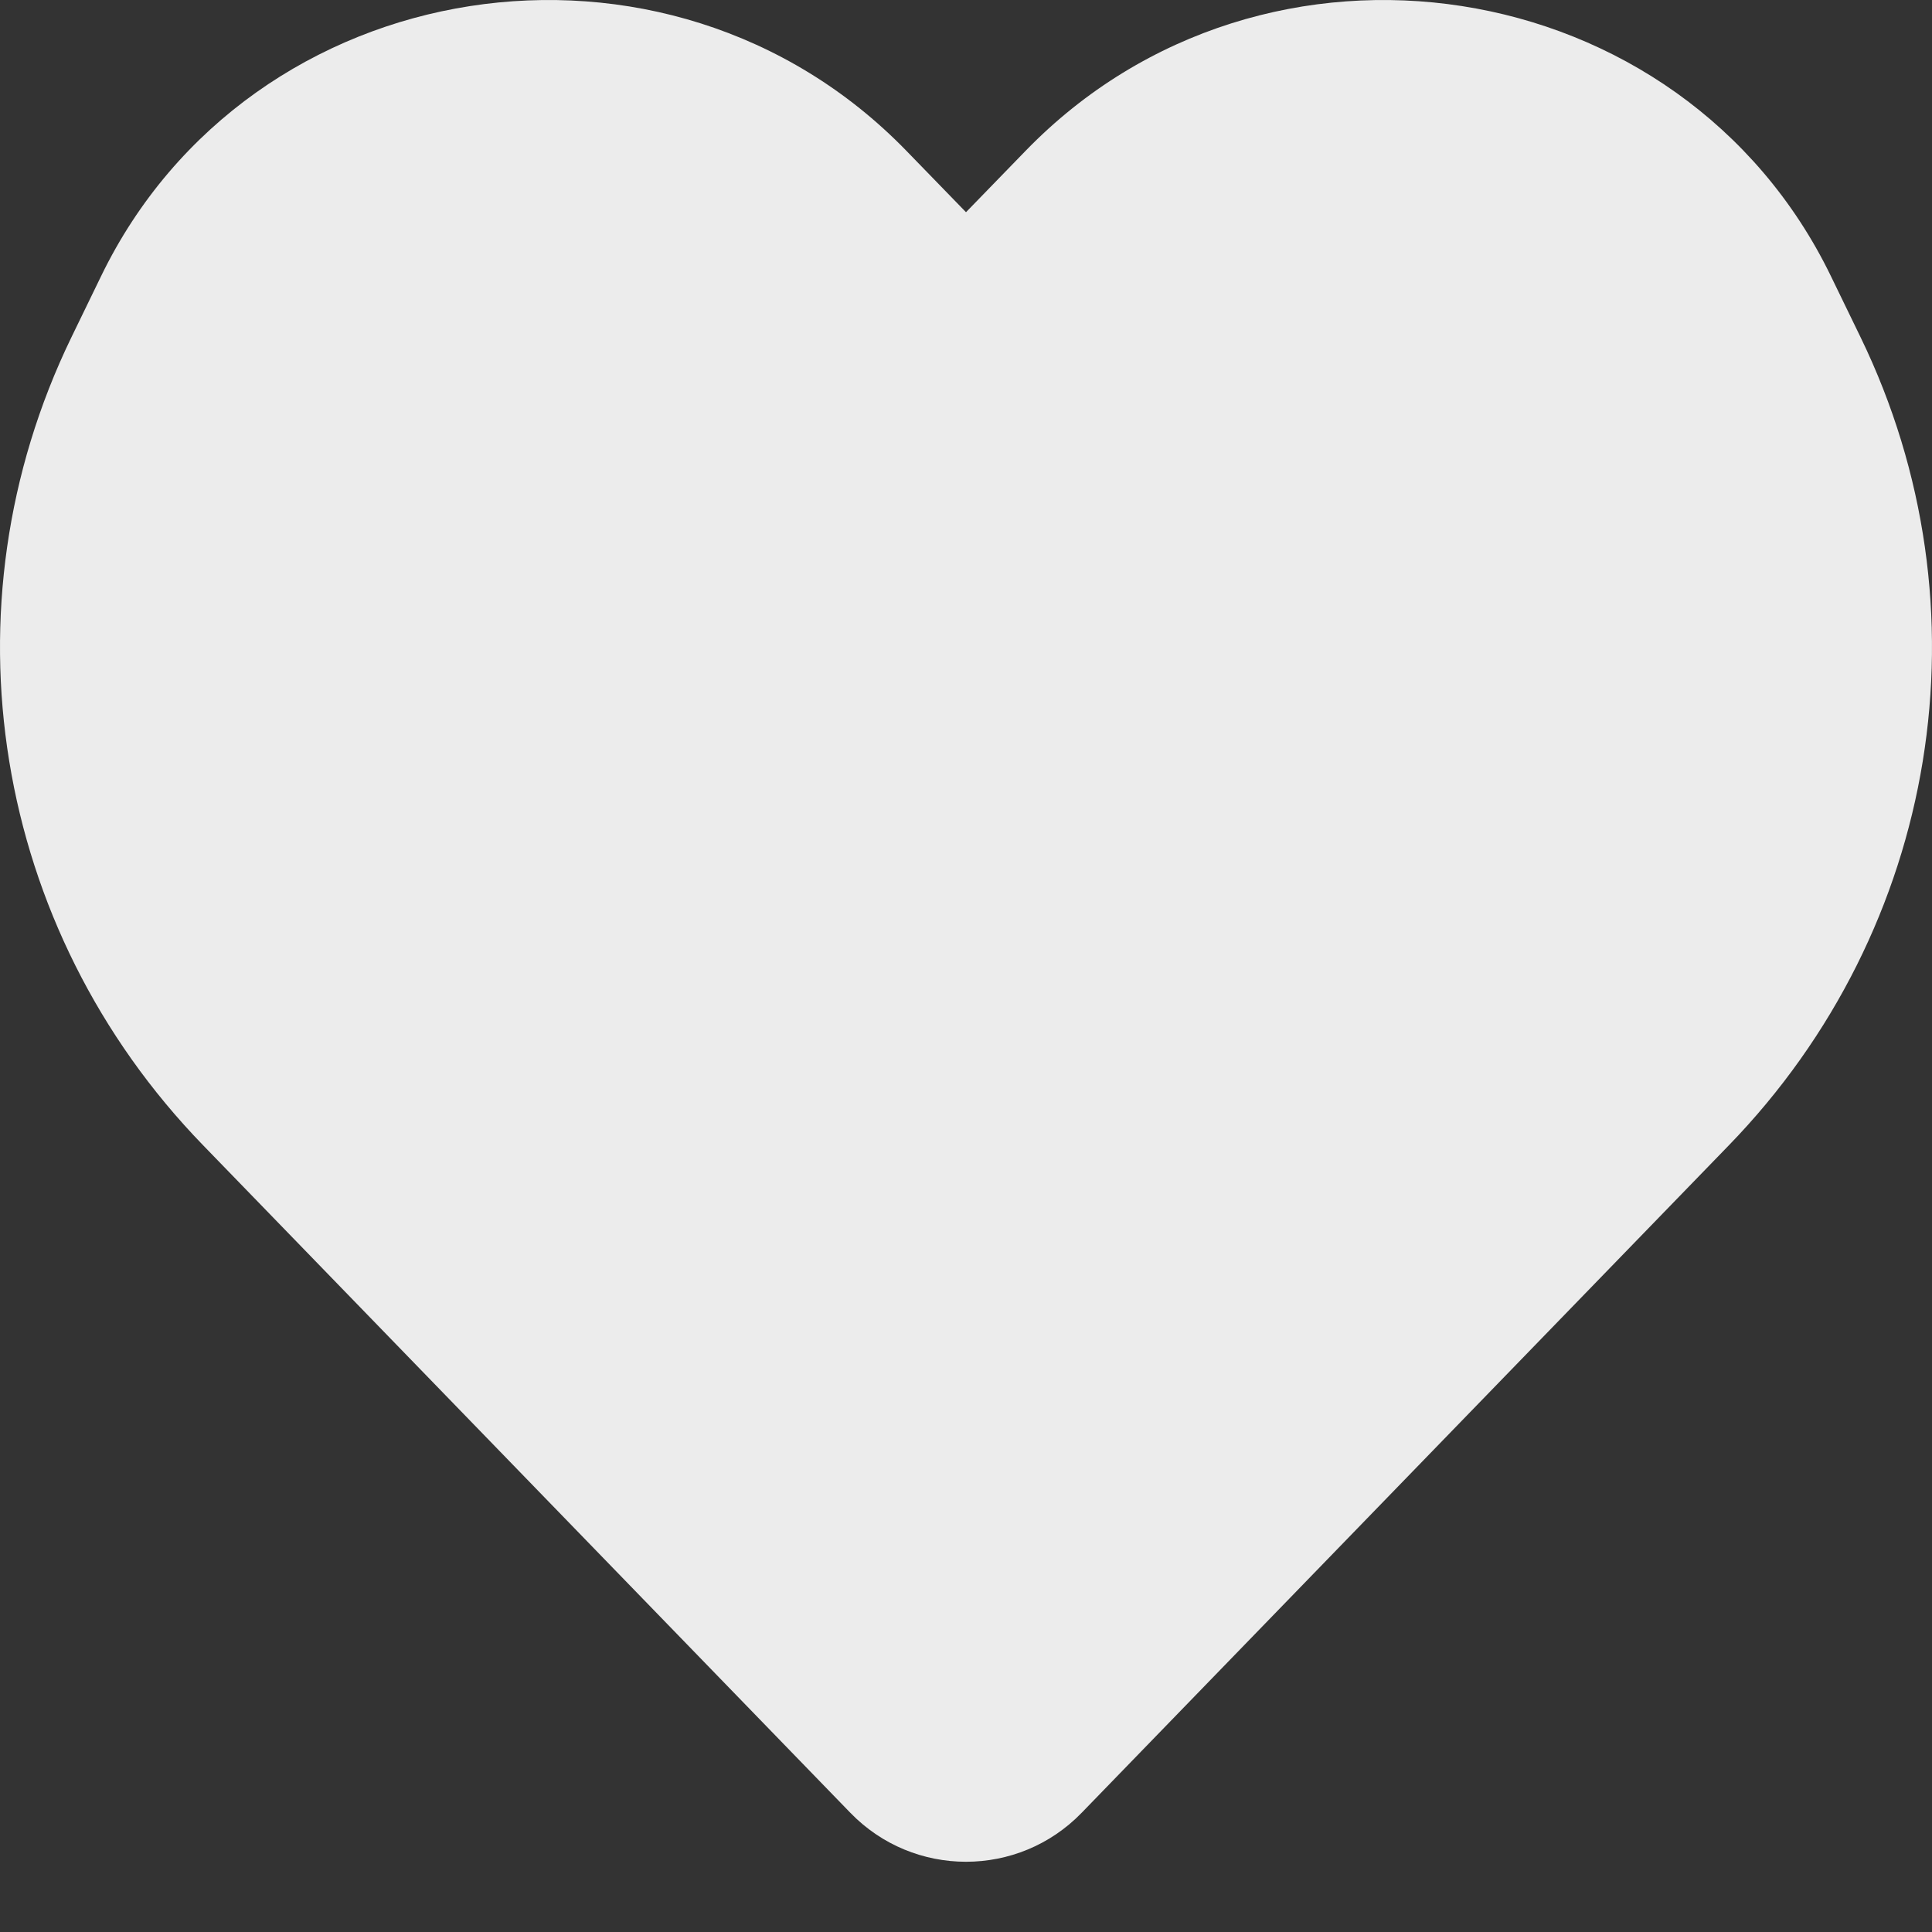 <svg width="12" height="12" viewBox="0 0 12 12" fill="none" xmlns="http://www.w3.org/2000/svg">
<rect x="0" y="0" width="12" height="12" fill="#333333" stroke="none"/>
<path d="M0.628 1.715L0.443 2.096C-0.37 3.773 -0.045 5.767 1.262 7.114L5.282 11.26C5.675 11.665 6.325 11.665 6.718 11.26L10.738 7.114C12.045 5.767 12.37 3.773 11.557 2.096L11.372 1.715C10.448 -0.19 7.854 -0.593 6.37 0.937L6 1.318L5.63 0.937C4.146 -0.593 1.552 -0.19 0.628 1.715Z" fill="#ECECEC"/>
</svg>
